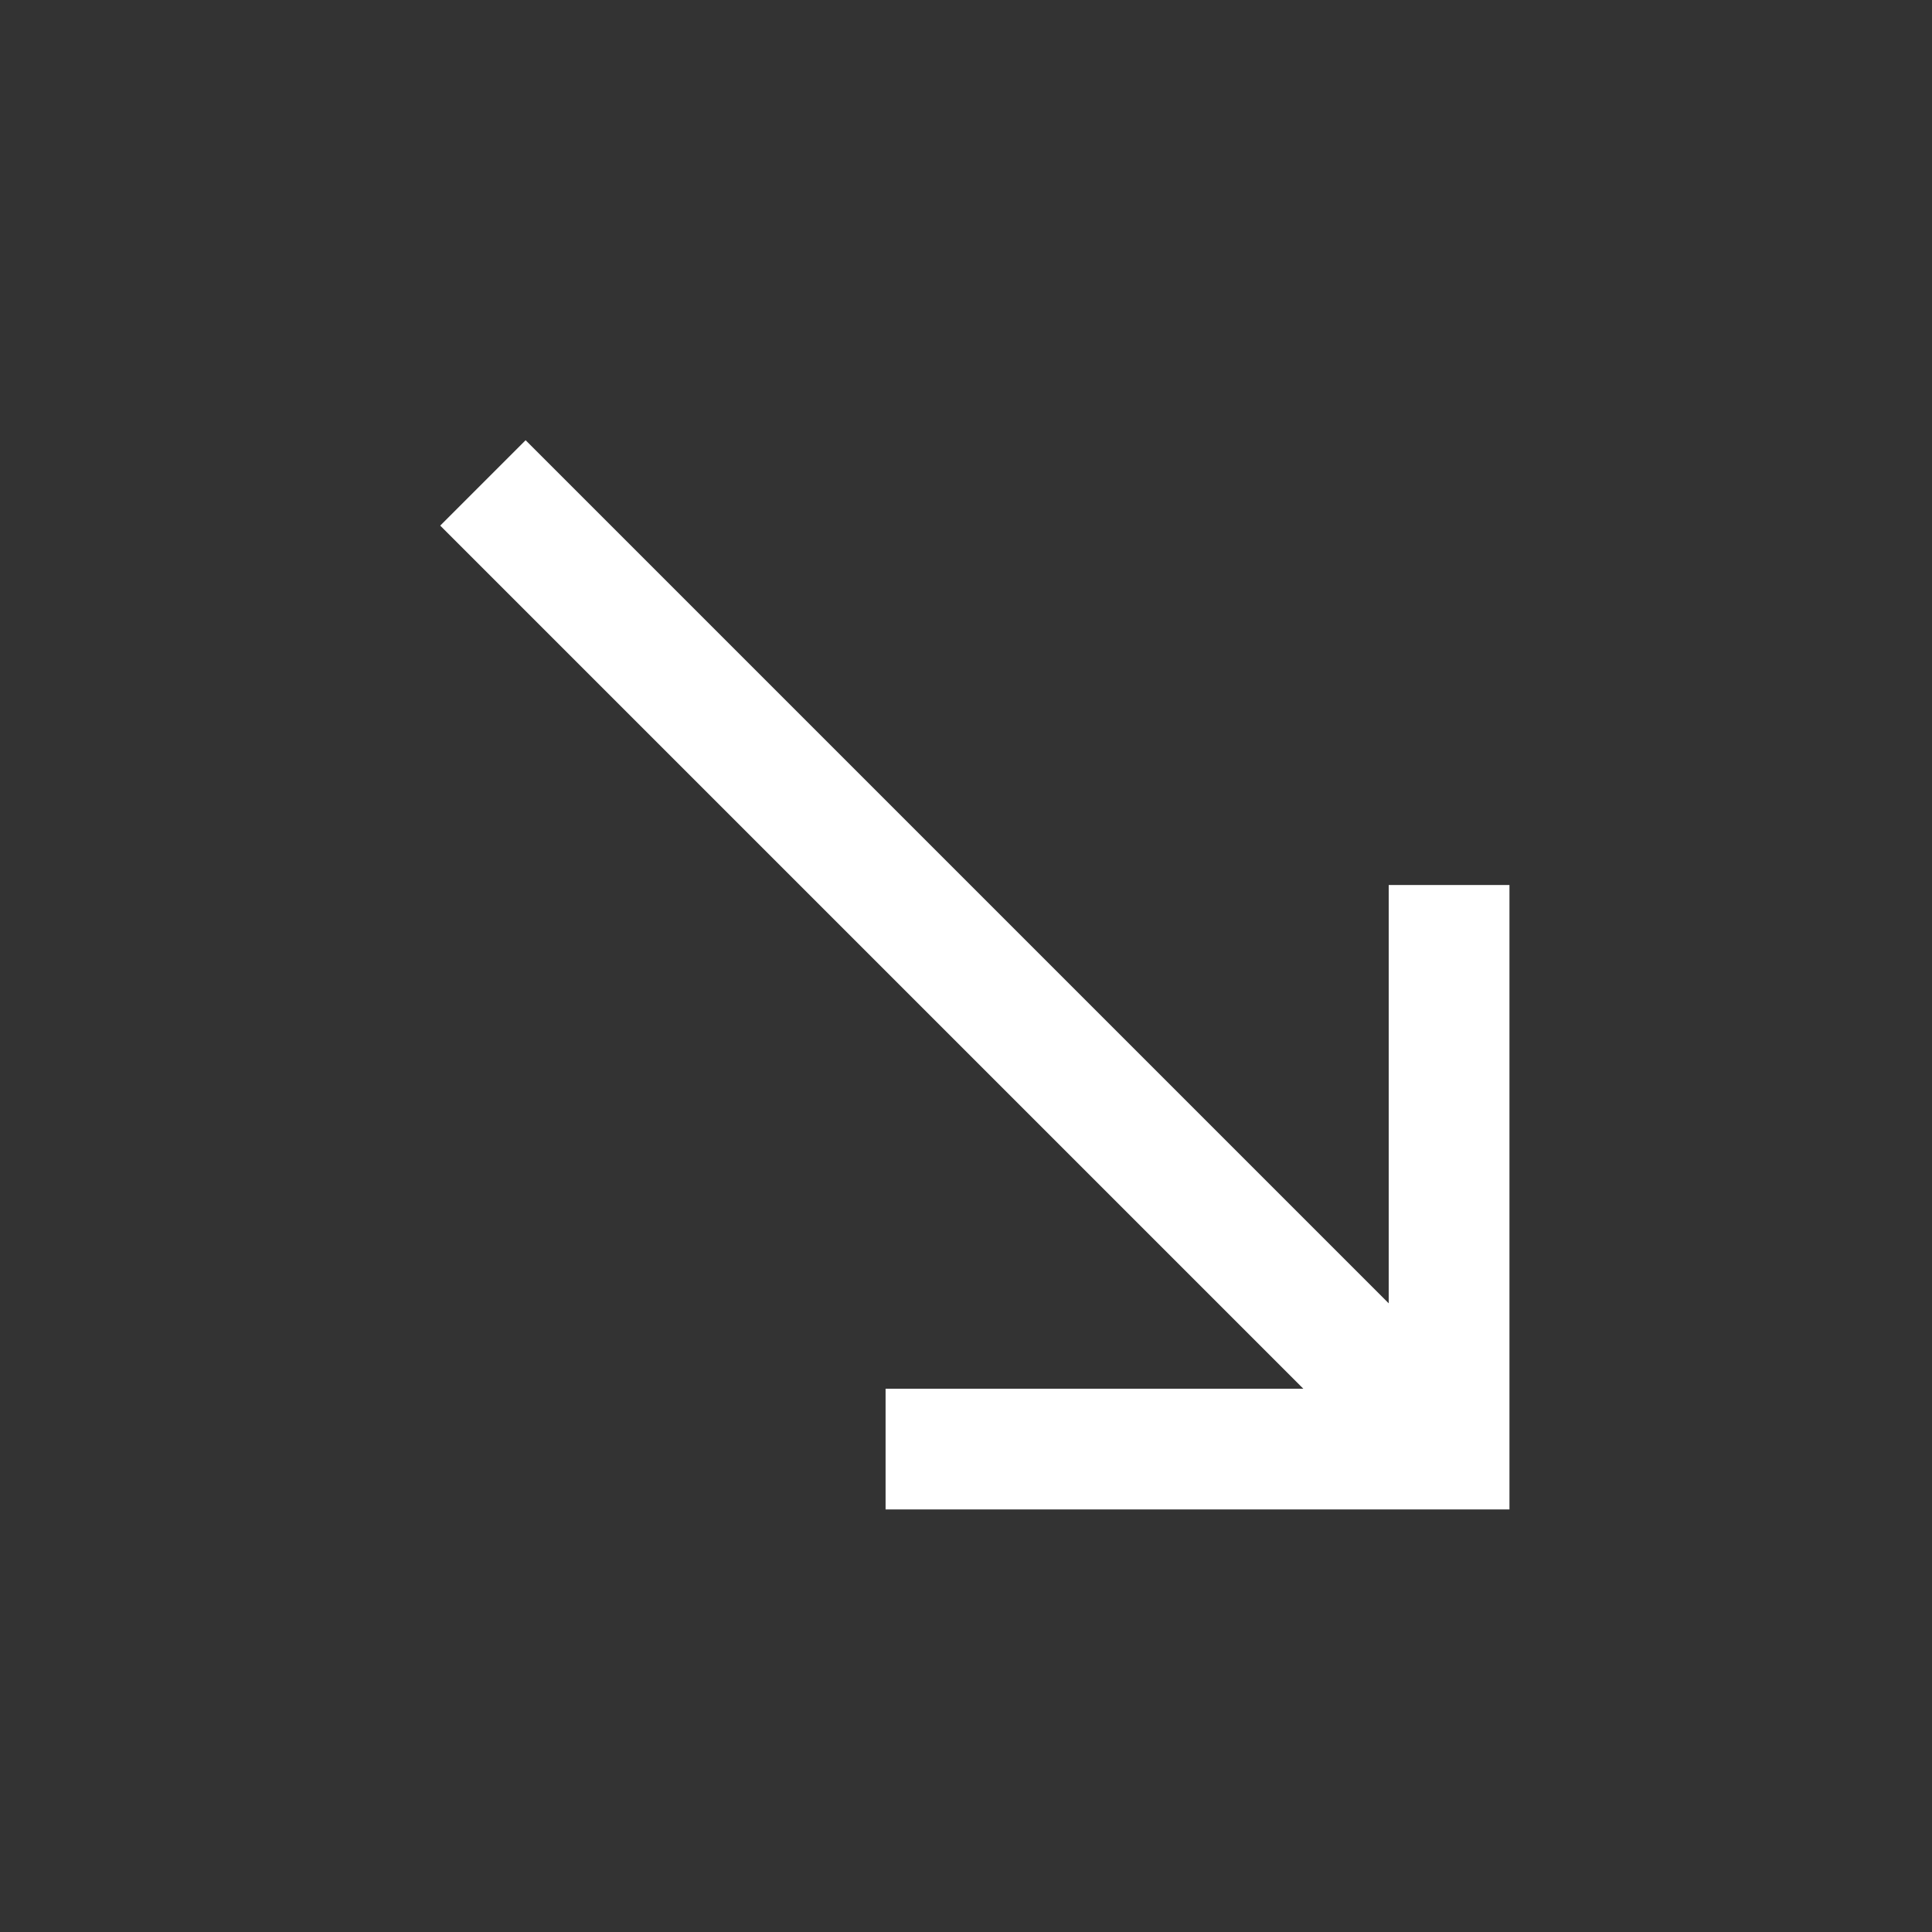 <svg width="24" height="24" viewBox="0 0 24 24" fill="none" xmlns="http://www.w3.org/2000/svg">
<rect x="0" y="0" width="24" height="24" fill="#333333" stroke="none"/>
<path d="M5.999 5.999L17.516 17.516M11.001 18.001H18.001V10.994" stroke="white" stroke-width="1.5"/>
</svg>
